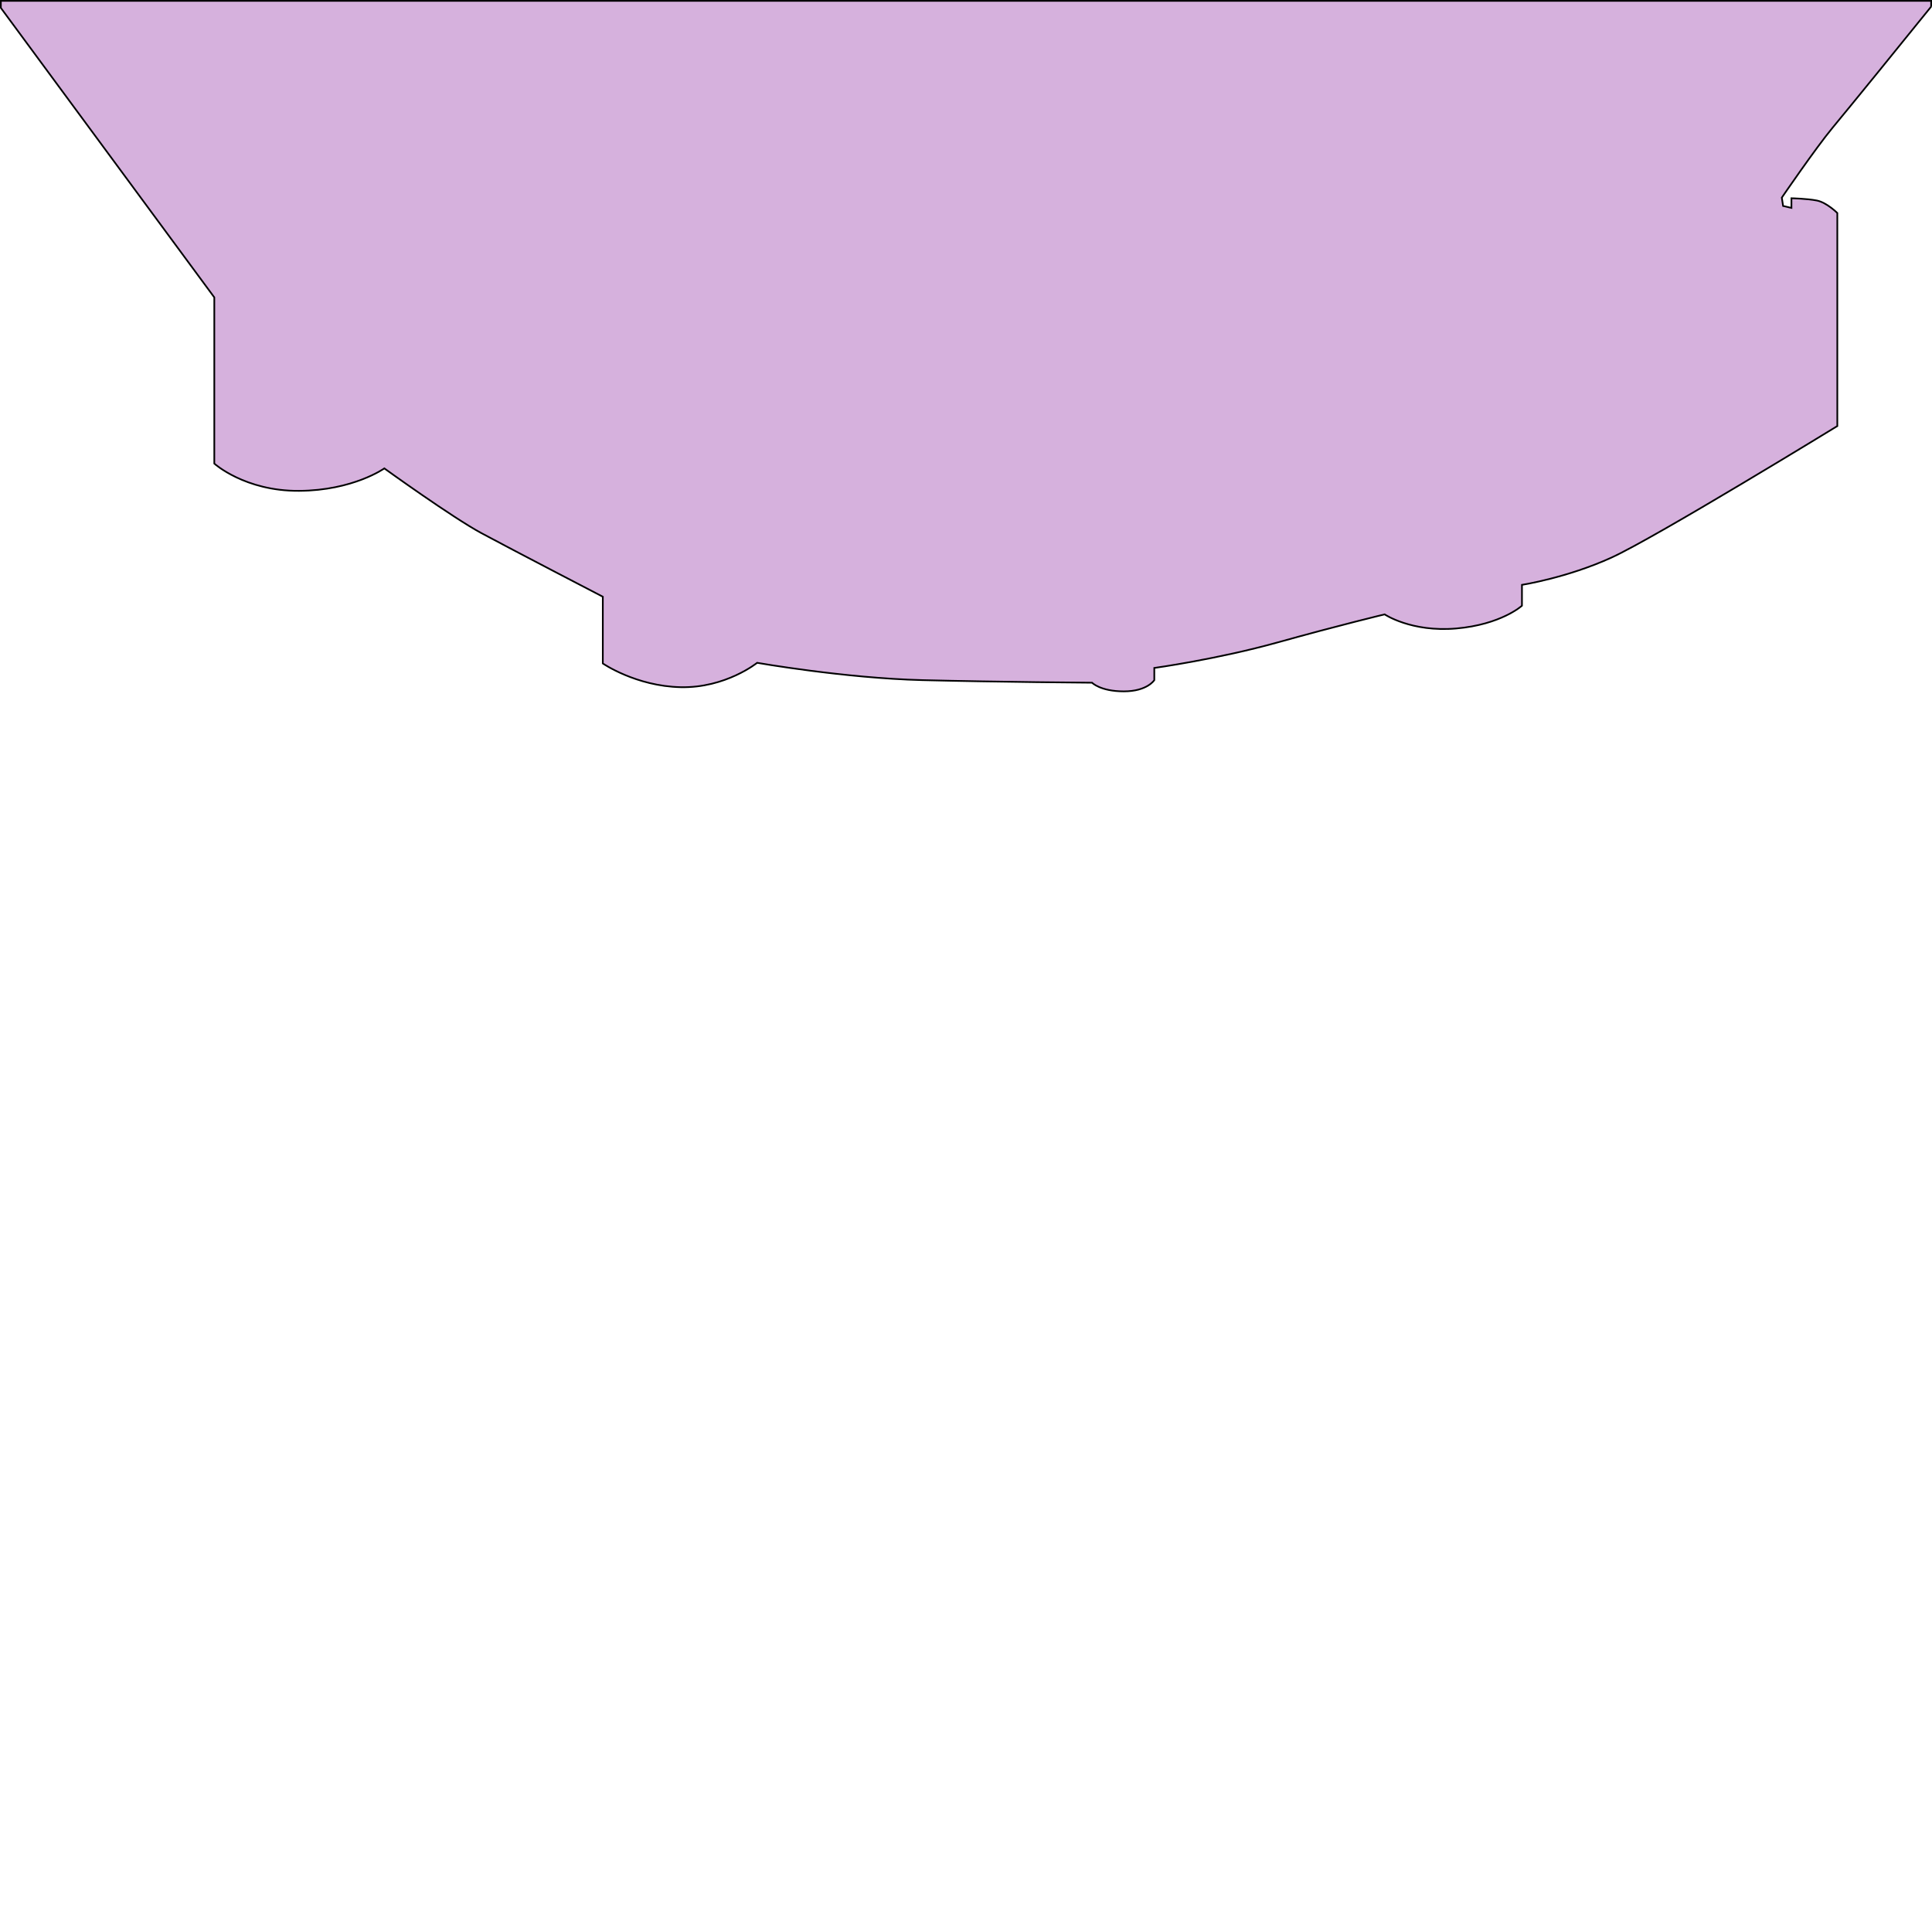 <?xml version="1.0" encoding="UTF-8" standalone="no"?>
<!-- Created with Inkscape (http://www.inkscape.org/) -->

<svg
   width="512"
   height="512"
   viewBox="0 0 512 512"
   version="1.1"
   id="svg1"
   xml:space="preserve"
   xmlns="http://www.w3.org/2000/svg"
   xmlns:svg="http://www.w3.org/2000/svg"><defs
     id="defs1" /><g
     id="layer16"><path
       d="M 511.775,1.752 V 0.225 H 0.225 V 2.09 L 56.793,78.812 v 44.041 c 0,0 8.077,7.312 22.445,7.227 14.368,-0.085 22.615,-5.951 22.615,-5.951 0,0 18.023,13.008 25.76,17.174 7.737,4.166 32.139,16.834 32.139,16.834 v 17.684 c 0,0 8.757,6.036 20.66,6.291 11.903,0.255 20.234,-6.461 20.234,-6.461 0,0 23.295,4.08 43.785,4.59 20.49,0.51 44.975,0.682 44.975,0.682 0,0 2.21,2.295 8.416,2.295 6.206,0 8.078,-2.977 8.078,-2.977 v -3.23 c 0,0 16.663,-2.295 32.816,-6.801 16.154,-4.506 28.227,-7.396 28.227,-7.396 0,0 7.056,4.76 18.959,3.74 11.903,-1.02 17.43,-6.035 17.43,-6.035 v -5.527 c 0,0 11.988,-1.87 23.721,-7.227 11.733,-5.356 59.854,-34.857 59.854,-34.857 V 56.453 c 0,0 -2.806,-2.806 -5.441,-3.316 -2.636,-0.51 -6.717,-0.594 -6.717,-0.594 v 2.549 l -2.211,-0.51 -0.34,-2.211 c 0,0 8.933,-13.067 13.463,-18.535 6.029,-7.278 17.354,-21.248 26.115,-32.084 z"
       style="fill:#a351b3;fill-opacity:0.447;stroke:#000000;stroke-width:0.447"
       id="path6" /></g></svg>
